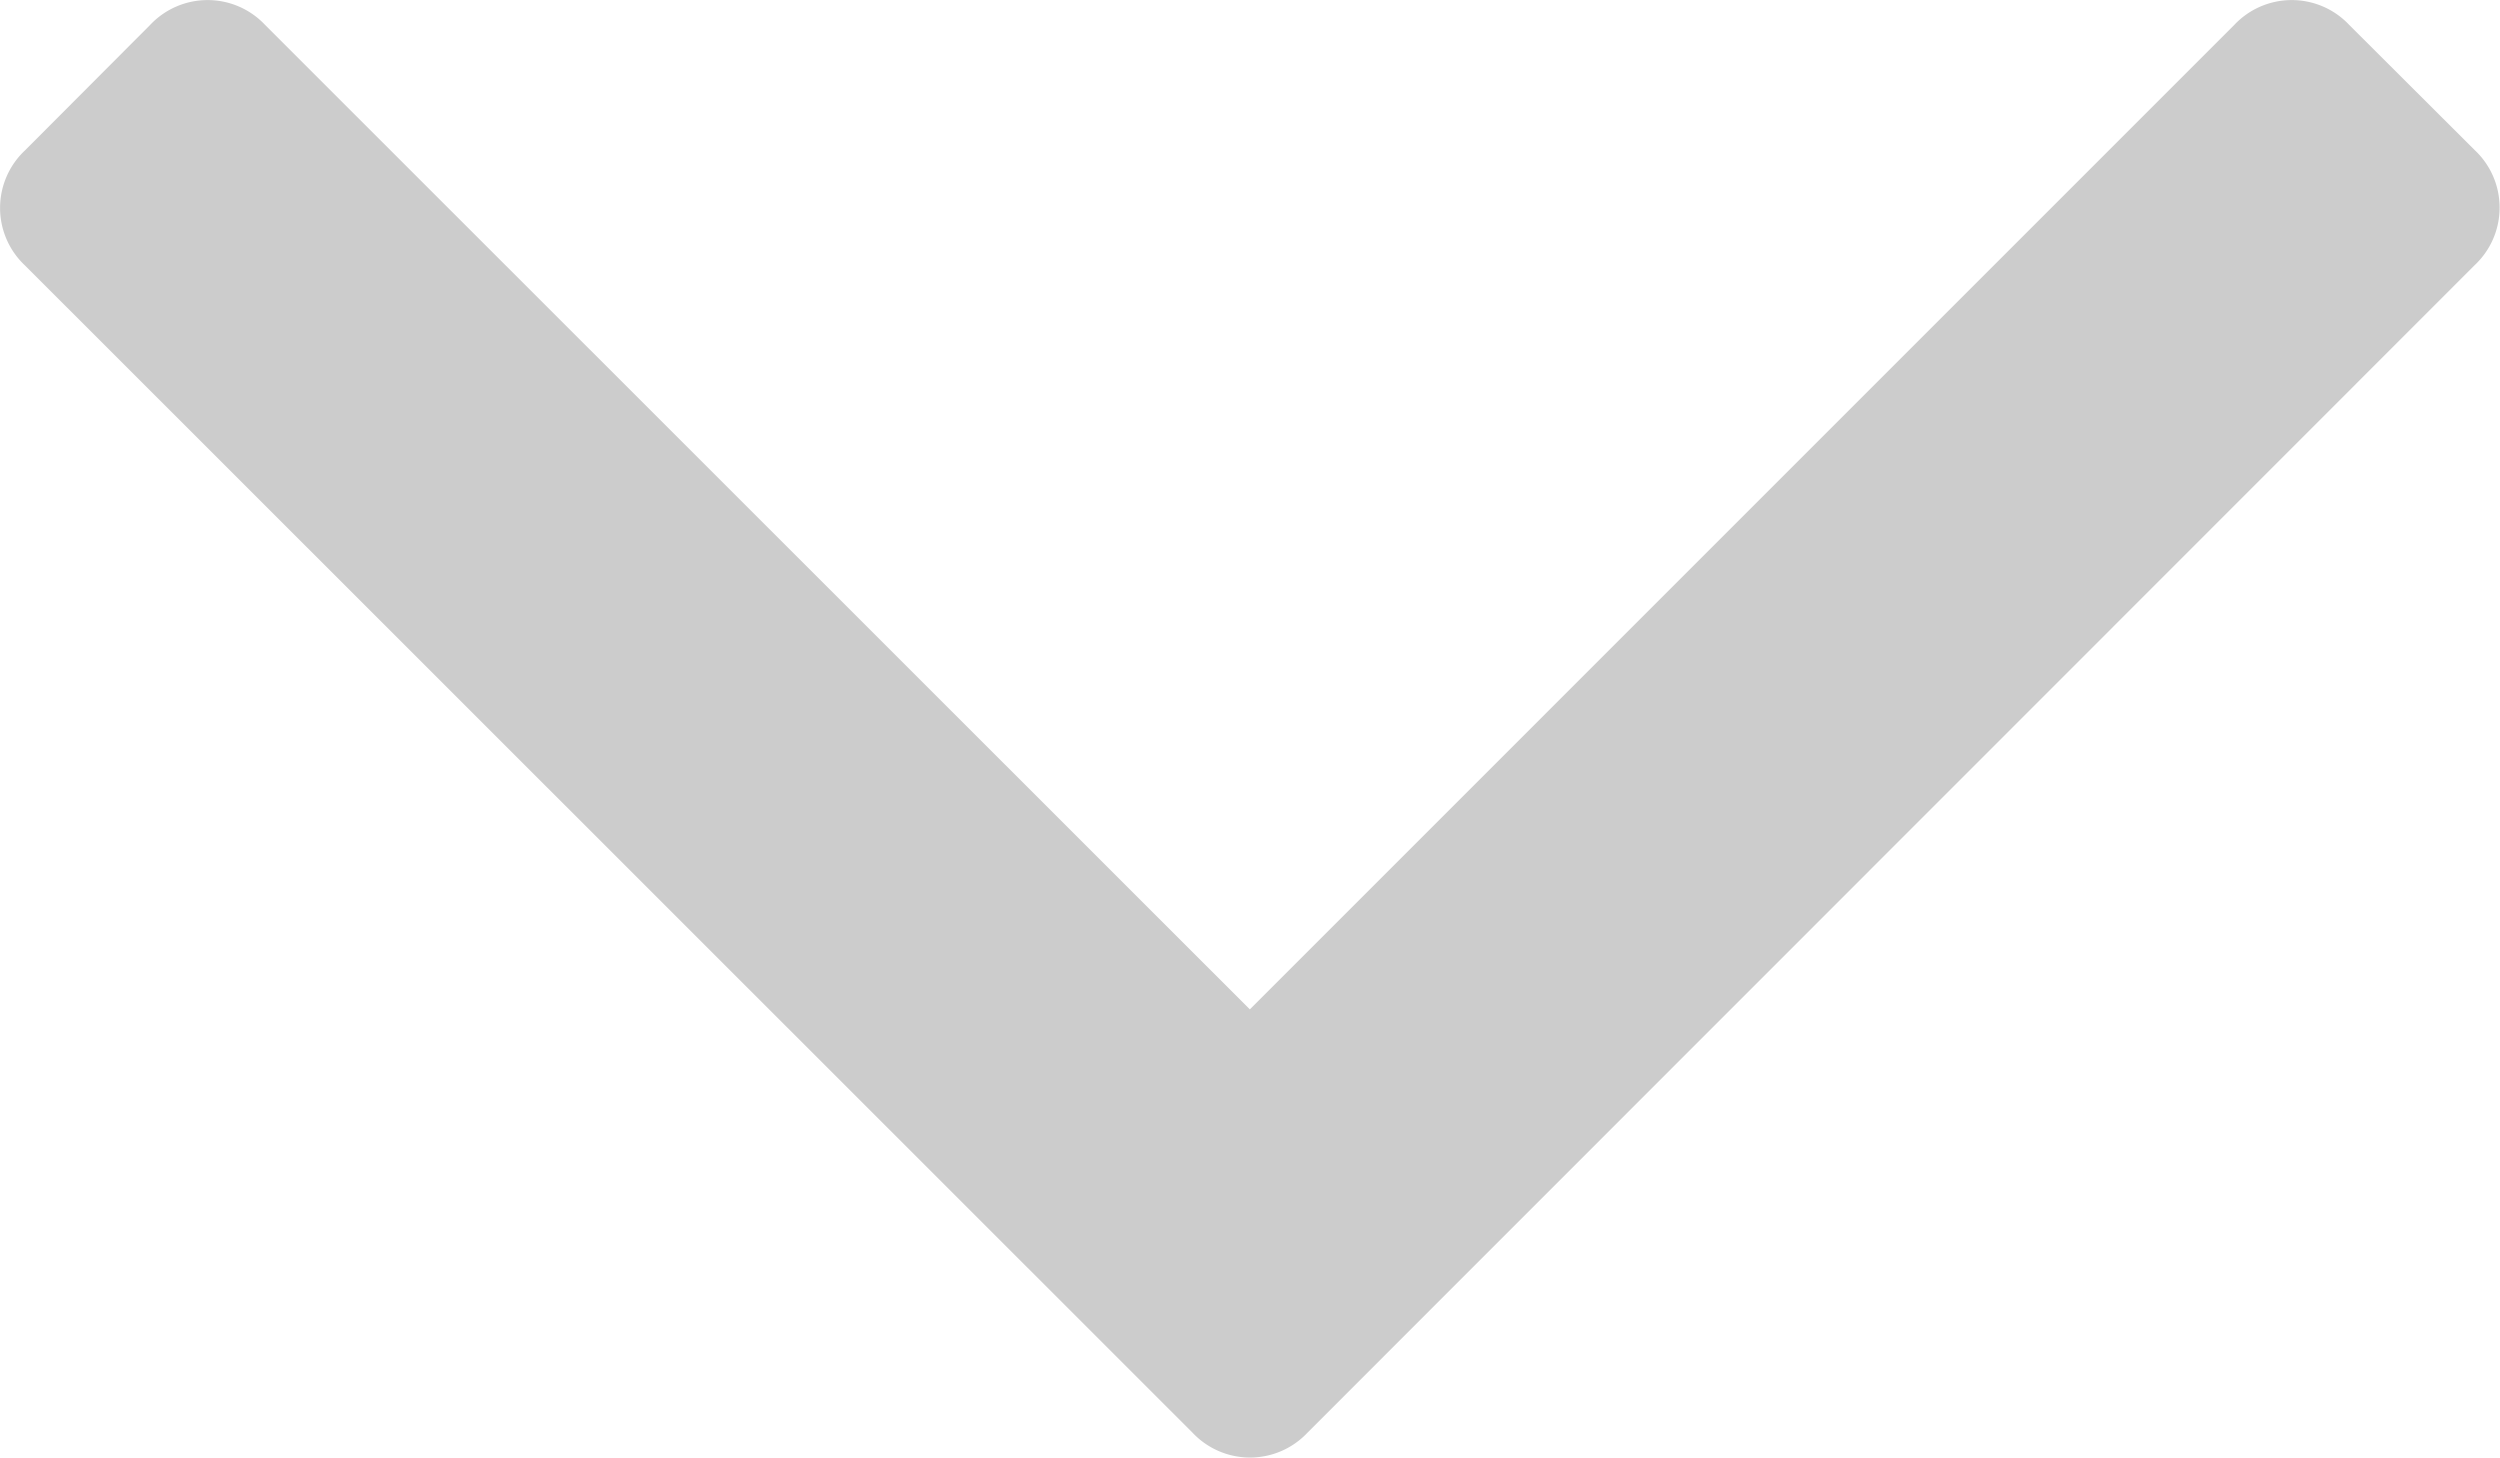 <svg xmlns="http://www.w3.org/2000/svg" width="7.797" height="4.547" viewBox="0 0 7.797 4.547">
  <path id="Path_48306" data-name="Path 48306" d="M8.32,5.57a.246.246,0,0,1,0,.359L4.68,9.57a.246.246,0,0,1-.359,0L.68,5.93a.246.246,0,0,1,0-.359L1.07,5.18a.246.246,0,0,1,.359,0L4.5,8.25,7.57,5.18a.246.246,0,0,1,.359,0Z" transform="translate(-0.602 -5.102)" fill="#ccc"/>
</svg>
